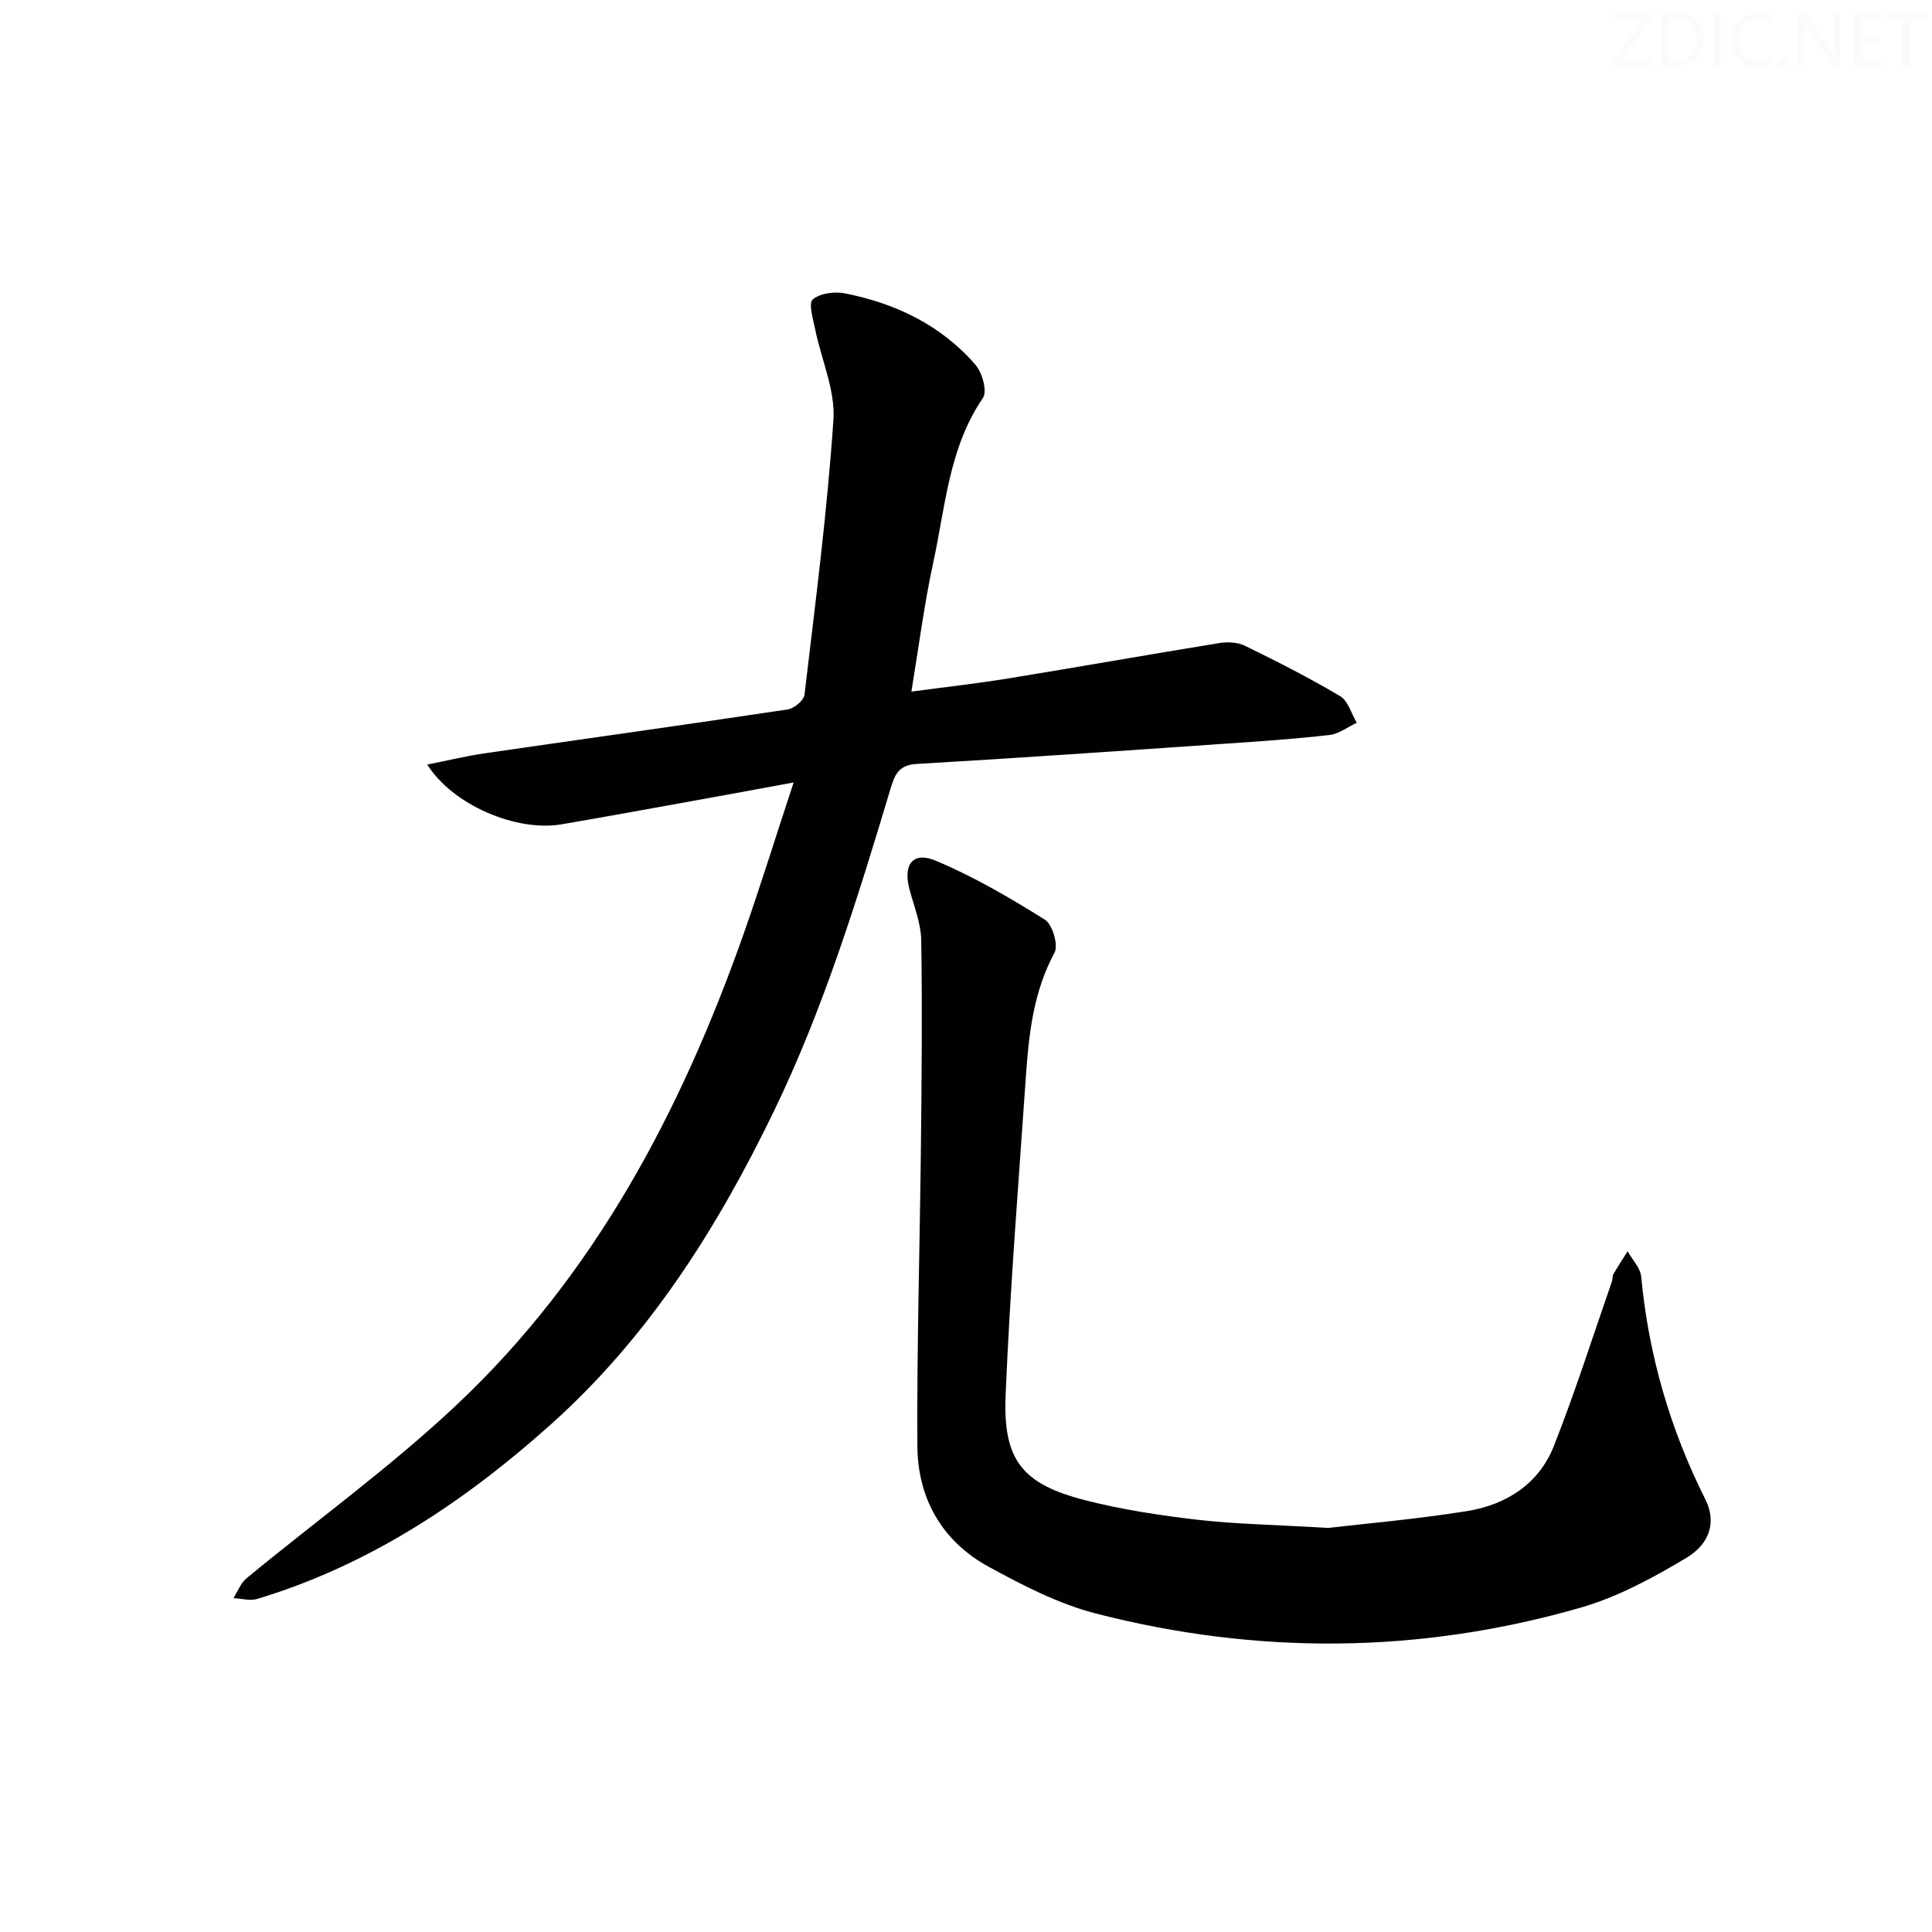 <svg viewBox="0 0 400 400" xmlns="http://www.w3.org/2000/svg"><rect width="400" height="400" fill="white" /><g fill="#fafbfc"><path d="m342.2 3.2-6.3 9.2h6.1v1.2h-8.2v-.5l6.2-9.1h-5.7v-1.2h7.8v.4z"/><path d="m344 13.7v-10.9h3.1c1.6 0 3 .5 4.1 1.4 1.1 1 1.6 2.2 1.6 3.9s-.5 3-1.6 4-2.5 1.5-4.2 1.5h-3zm1.4-9.6v8.4h1.6c1.4 0 2.5-.4 3.2-1.1.8-.8 1.2-1.8 1.2-3.2s-.4-2.4-1.2-3.1-1.8-1-3.1-1z"/><path d="m356.3 2.8v10.9h-1.4v-10.9z"/><path d="m366.6 13.2c-.8.4-1.8.6-3 .6-1.6 0-2.8-.5-3.7-1.5s-1.4-2.3-1.4-3.9c0-1.7.5-3.2 1.6-4.2s2.4-1.6 4-1.6c1 0 1.9.1 2.6.4v1.5c-.8-.4-1.6-.6-2.6-.6-1.2 0-2.2.4-3 1.2s-1.1 1.9-1.1 3.3c0 1.3.4 2.3 1.1 3.1s1.6 1.1 2.8 1.1c1.1 0 2-.2 2.8-.7v1.3z"/><path d="m368.2 13c0-.3.1-.5.3-.6.2-.2.4-.3.6-.3.3 0 .5.1.7.3s.3.4.3.6-.1.5-.3.6c-.2.2-.4.3-.7.3s-.5-.1-.6-.3c-.2-.2-.3-.4-.3-.6z"/><path d="m381.1 13.7h-1.7l-5.5-8.4c-.2-.2-.3-.5-.4-.7 0 .2.1.8.1 1.5v7.6h-1.4v-10.9h1.8l5.3 8.3c.3.4.4.6.4.8 0-.3-.1-.8-.1-1.6v-7.5h1.4v10.9z"/><path d="m389.7 13.7h-5.8v-10.9h5.6v1.2h-4.2v3.5h3.9v1.2h-3.9v3.7h4.4z"/><path d="m398.4 4.1h-3.1v9.6h-1.4v-9.6h-3.1v-1.3h7.7v1.3z"/></g><path d="m164.31 162c-6.94 1.28-13.06 2.42-19.19 3.52-9.62 1.74-19.24 3.5-28.87 5.15-9.31 1.59-22.52-3.98-27.79-12.38 4.29-.85 8.15-1.78 12.07-2.35 20.85-3.03 41.72-5.93 62.56-9.06 1.32-.2 3.33-1.86 3.47-3.03 2.24-18.95 4.71-37.9 5.99-56.93.41-6.13-2.51-12.48-3.78-18.75-.43-2.1-1.43-5.39-.5-6.17 1.52-1.3 4.54-1.69 6.69-1.26 10.51 2.09 19.91 6.59 27.02 14.81 1.4 1.62 2.45 5.48 1.52 6.85-7.06 10.34-7.76 22.48-10.28 34.06-1.86 8.57-2.97 17.31-4.53 26.73 6.83-.92 13.48-1.66 20.07-2.73 14.57-2.37 29.11-4.96 43.69-7.32 1.71-.28 3.8-.17 5.32.57 6.67 3.26 13.31 6.63 19.69 10.42 1.66.98 2.32 3.63 3.45 5.51-1.87.87-3.68 2.3-5.63 2.53-7.26.83-14.56 1.33-21.85 1.82-21.23 1.46-42.46 2.95-63.7 4.18-3.82.22-4.56 2.47-5.4 5.27-6.83 22.73-13.82 45.41-24.21 66.85-11.7 24.13-25.86 46.53-46.05 64.6-17.9 16.03-37.57 29.13-60.81 36.15-1.49.45-3.28-.08-4.93-.16.88-1.38 1.49-3.1 2.69-4.1 14.49-11.96 29.82-23.02 43.47-35.87 28.61-26.91 46.46-60.77 59.42-97.41 3.57-10.15 6.75-20.44 10.4-31.5z" fill="#010102"/><path d="m275 316.34c7.3-.86 18.06-1.78 28.7-3.48 8.11-1.3 14.89-5.59 18-13.45 4.43-11.22 8.08-22.75 12.05-34.15.16-.47.05-1.05.29-1.46.93-1.61 1.95-3.17 2.94-4.74.97 1.75 2.64 3.43 2.81 5.26 1.53 16.23 5.98 31.55 13.29 46.12 2.22 4.42 1.15 9.04-3.9 12.07-6.9 4.14-14.23 8.12-21.9 10.33-33.25 9.57-66.87 9.83-100.35 1.23-7.74-1.99-15.16-5.82-22.24-9.69-9.65-5.27-14.69-14.15-14.76-25-.12-20.75.52-41.5.74-62.26.15-14.15.29-28.31.06-42.46-.06-3.54-1.52-7.08-2.45-10.59-1.33-5.08.71-7.86 5.44-5.88 7.87 3.3 15.34 7.67 22.6 12.21 1.58.99 2.85 5.28 2.01 6.83-4.35 8.05-5.31 16.72-5.92 25.51-1.52 22.04-3.29 44.06-4.21 66.13-.56 13.47 3.47 18.39 16.42 21.72 7.67 1.97 15.59 3.16 23.47 4.08 7.75.88 15.59 1 26.91 1.67z" fill="#010102"/></svg>